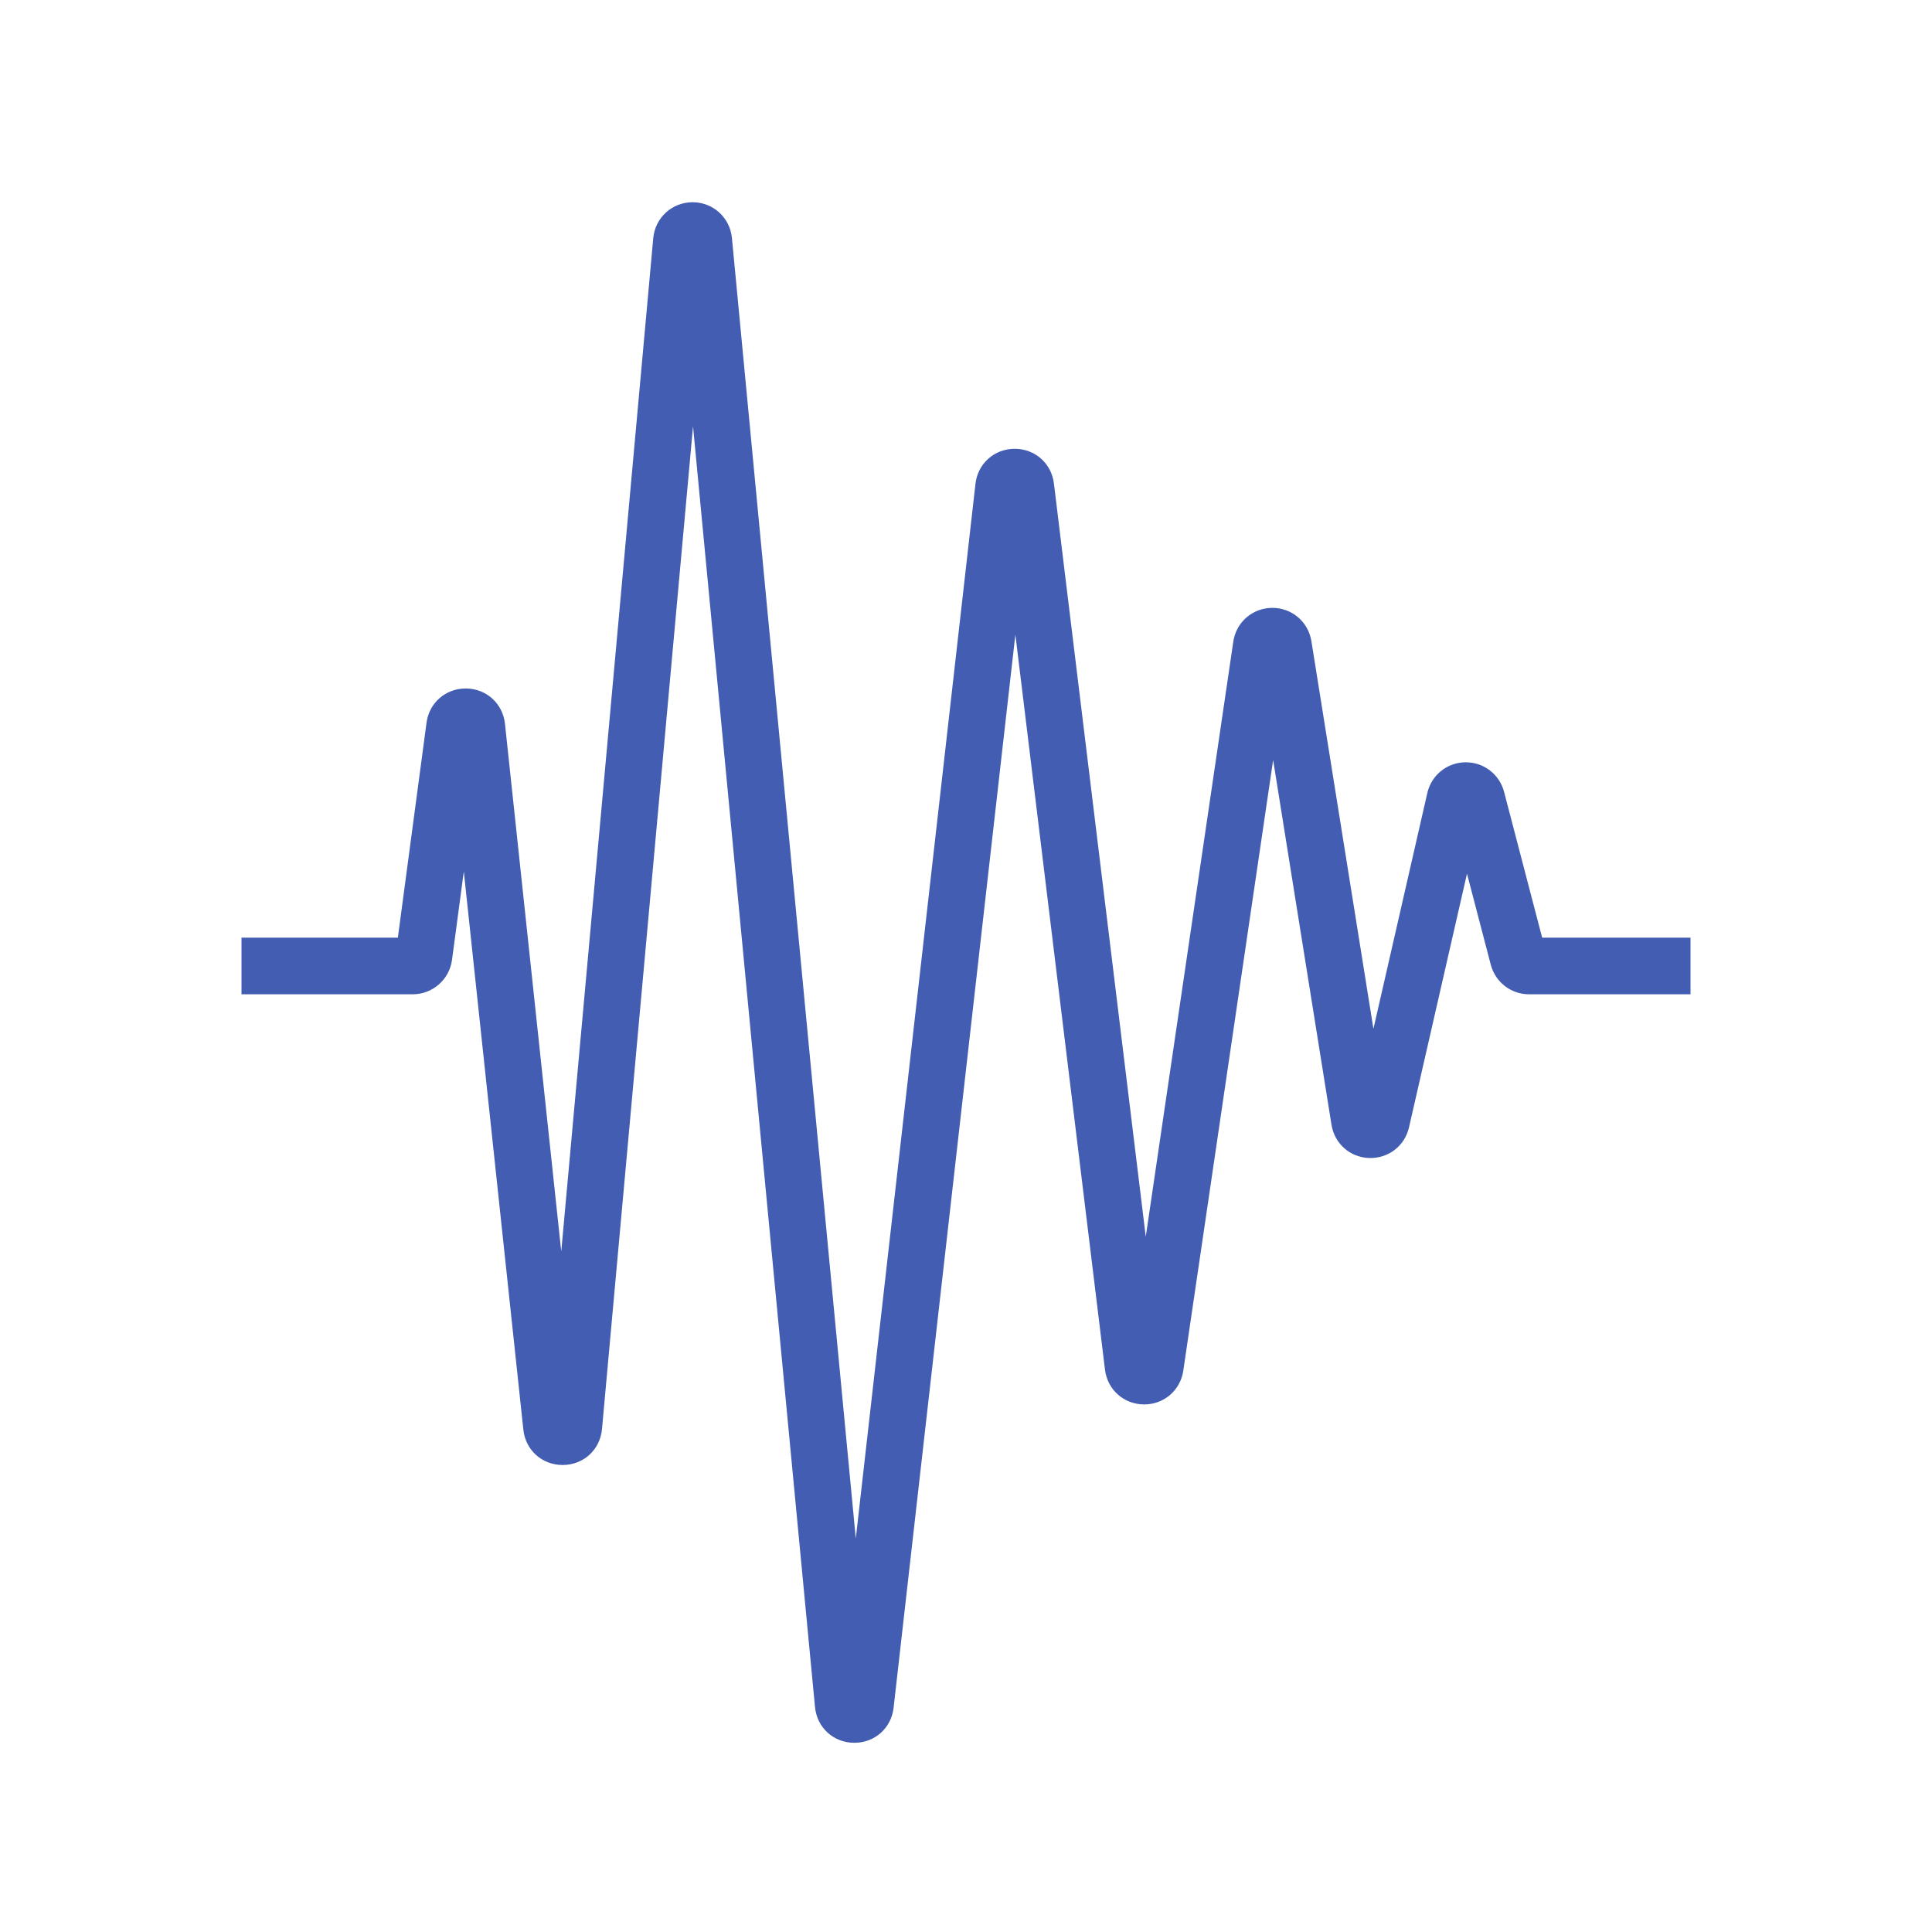 <?xml version="1.0" encoding="UTF-8"?>
<svg width="1200pt" height="1200pt" version="1.1" viewBox="0 0 1200 1200" xmlns="http://www.w3.org/2000/svg">
 <path d="m957.87 582.42-23.672-90.609c-2.836-10.852-12.562-18.34-23.73-18.34h-0.387c-11.332 0.176-21.023 8.016-23.543 19.066l-33.48 146.48-38.531-240.8c-1.922-12-12.094-20.66-24.223-20.66h-0.164c-12.199 0.082-22.348 8.895-24.117 20.965l-54.375 369.6-57.035-467.79c-1.523-12.516-11.754-21.574-24.352-21.574h-0.105c-12.645 0.047-22.852 9.211-24.281 21.773l-74.332 655.09-76.934-807.8c-1.207-12.668-11.707-22.207-24.422-22.207h-0.059c-12.75 0.023-23.227 9.621-24.387 22.324l-57.141 629.38-34.957-327.75c-1.336-12.539-11.461-21.773-24.082-21.938h-0.34c-12.457 0-22.652 8.906-24.305 21.293l-17.801 133.49h-97.113v35.156h106.41c12.246 0 22.699-9.152 24.328-21.293l7.336-54.984 36.984 346.7c1.359 12.738 11.602 21.938 24.387 21.938h0.211c12.879-0.105 23.074-9.492 24.246-22.324l56.543-622.8 75.762 795.45c1.219 12.75 11.391 22.102 24.211 22.219h0.246c12.703 0 22.934-9.117 24.363-21.773l75.633-666.56 55.664 456.61c1.5 12.34 11.625 21.41 24.059 21.562h0.316c12.293 0 22.465-8.777 24.258-20.965l55.805-379.29 36.246 226.55c1.887 11.766 11.508 20.262 23.414 20.648 11.883 0.363 22.078-7.441 24.738-19.055l36.012-157.55 14.777 56.578c2.824 10.793 12.586 18.34 23.742 18.34h100.31v-35.156h-92.133z" fill="#425db2"/>
</svg>

